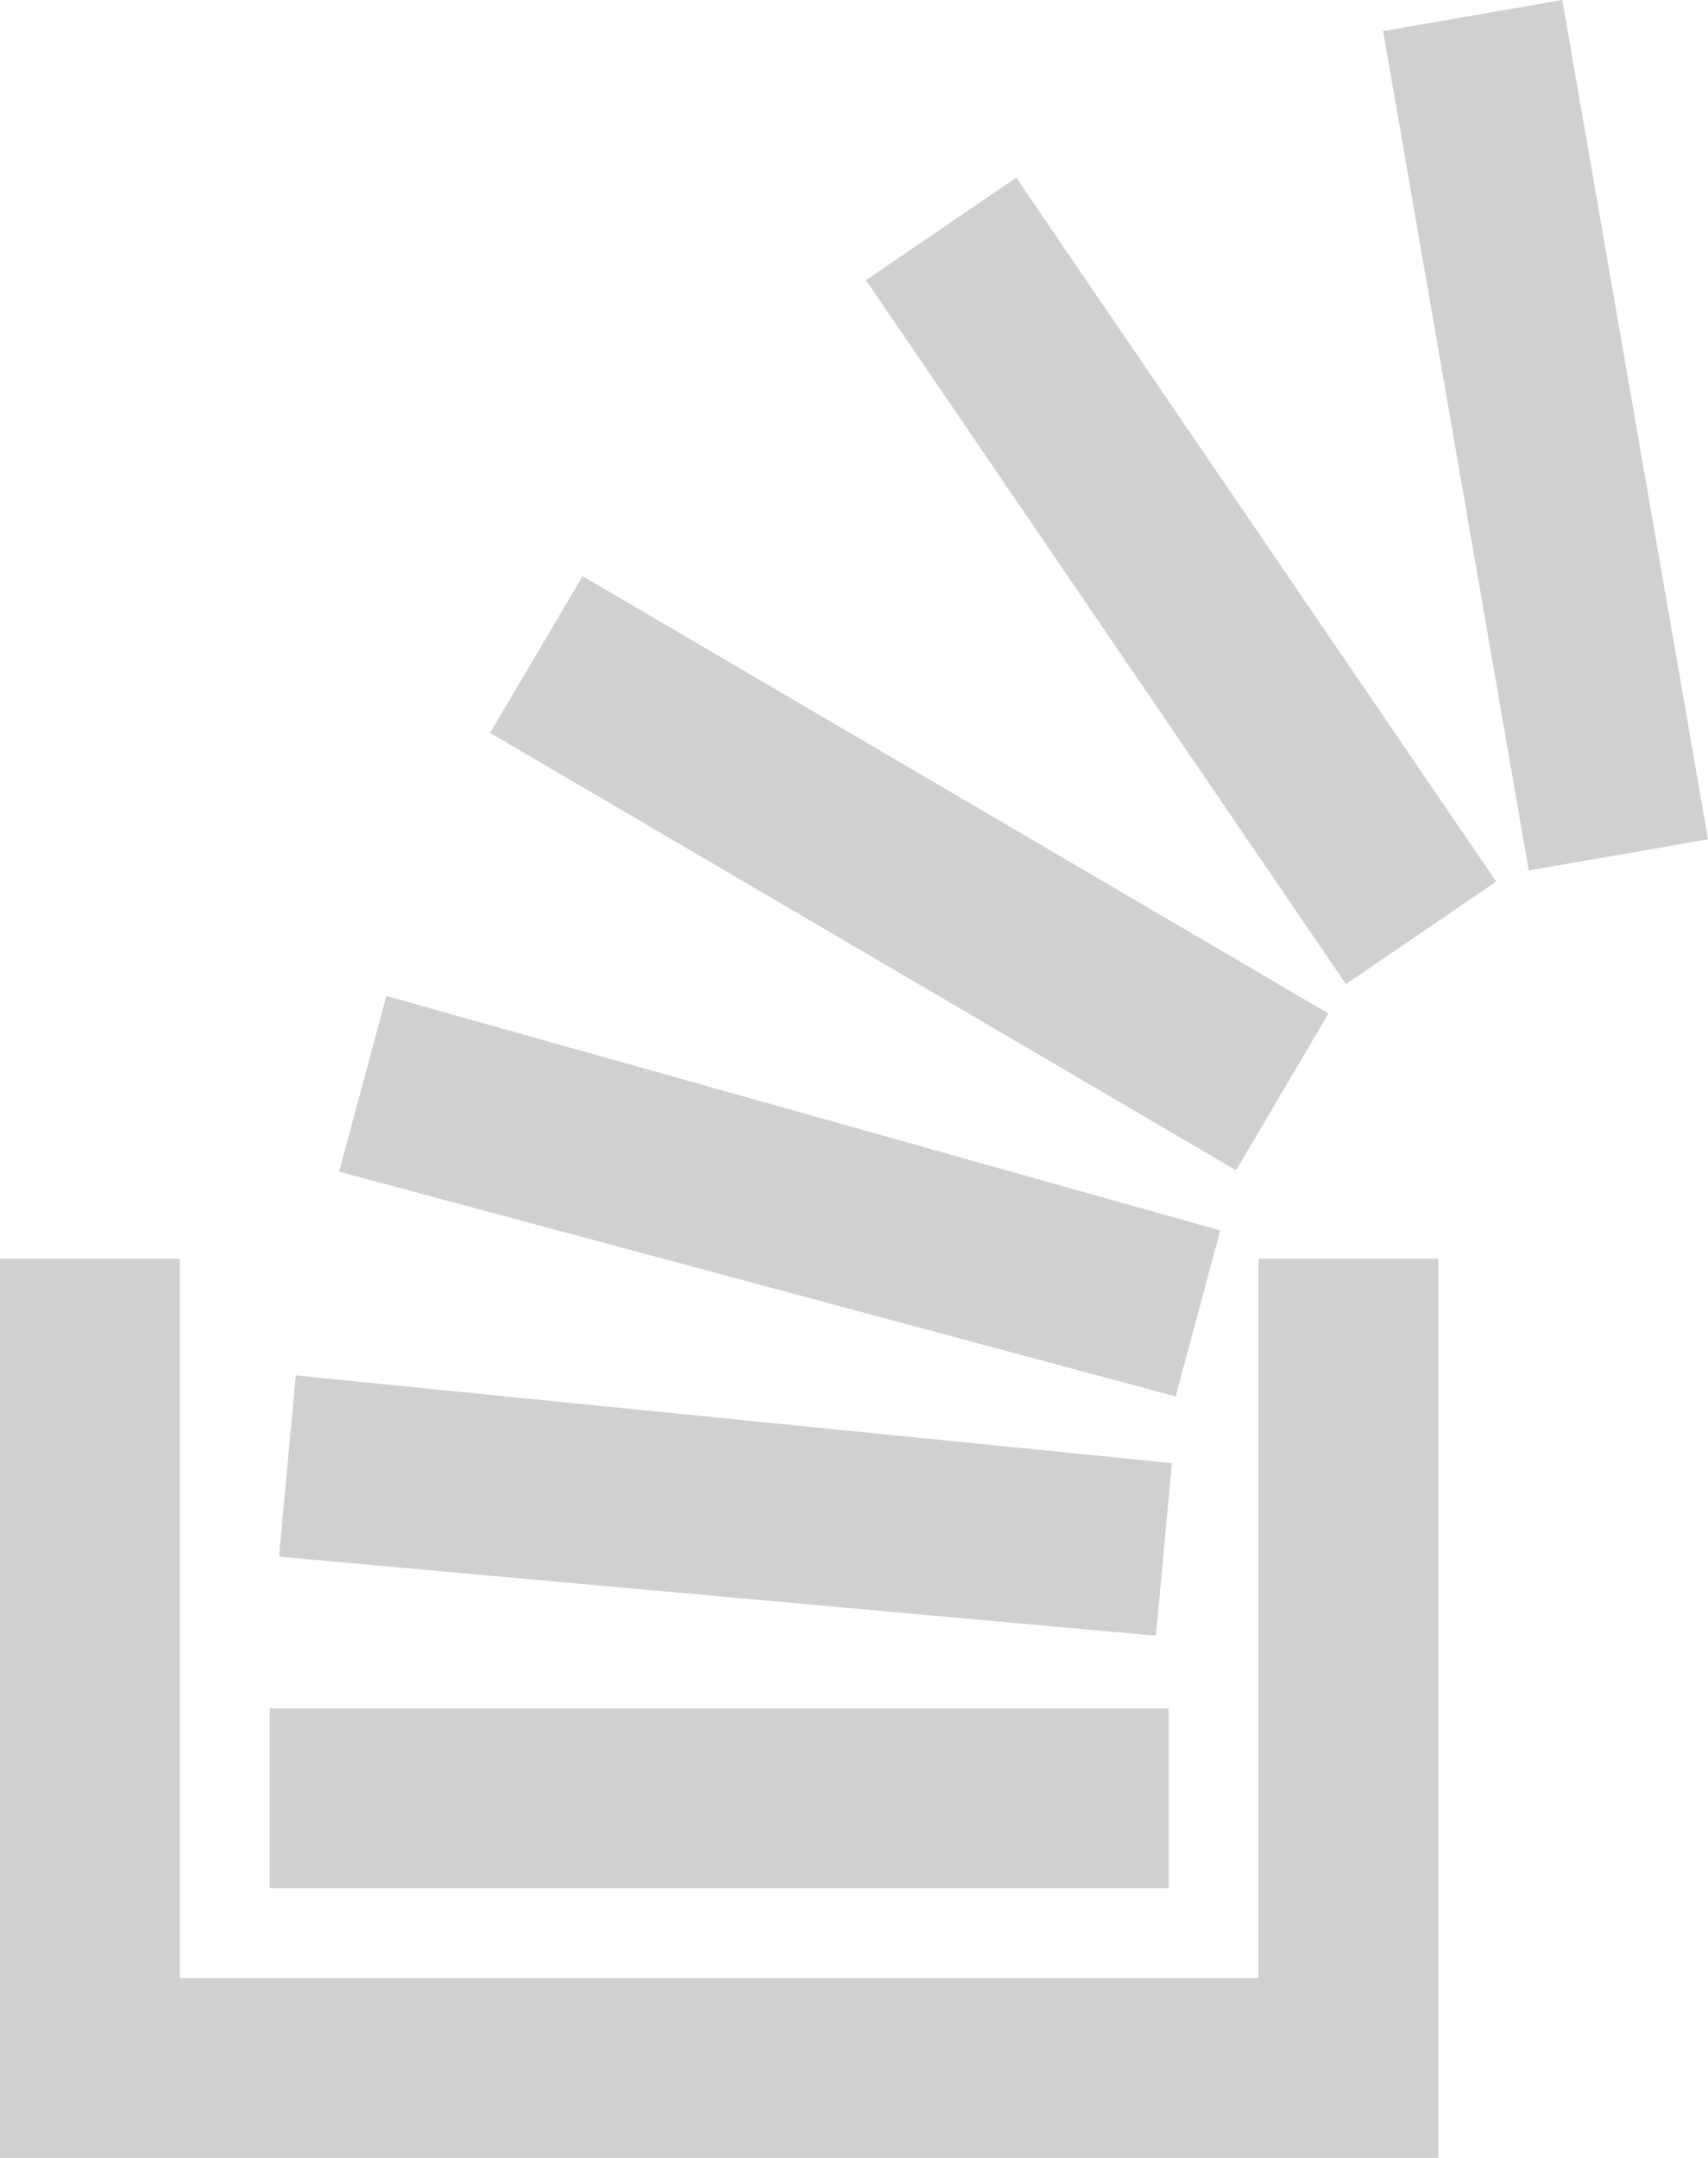 <svg width="19" height="24" viewBox="0 0 19 24" fill="none" xmlns="http://www.w3.org/2000/svg">
<path d="M13 21H3V19H13V21ZM19 9.335L17.379 0L15.386 0.346L17.006 9.681L19 9.335ZM13.036 16.272L3.29 15.297L3.104 17.313L12.859 18.192L13.036 16.272ZM13.574 13.685L4.298 11.077L3.772 13.031L13.078 15.531L13.574 13.685ZM14.778 11.272L6.481 6.408L5.452 8.151L13.75 13.016L14.778 11.272ZM16.644 9.805L11.305 1.976L9.633 3.116L14.972 10.945L16.644 9.805ZM14 14V22H2V14H0V24H16V14H14Z" fill="#D0D0D0"/>
</svg>
